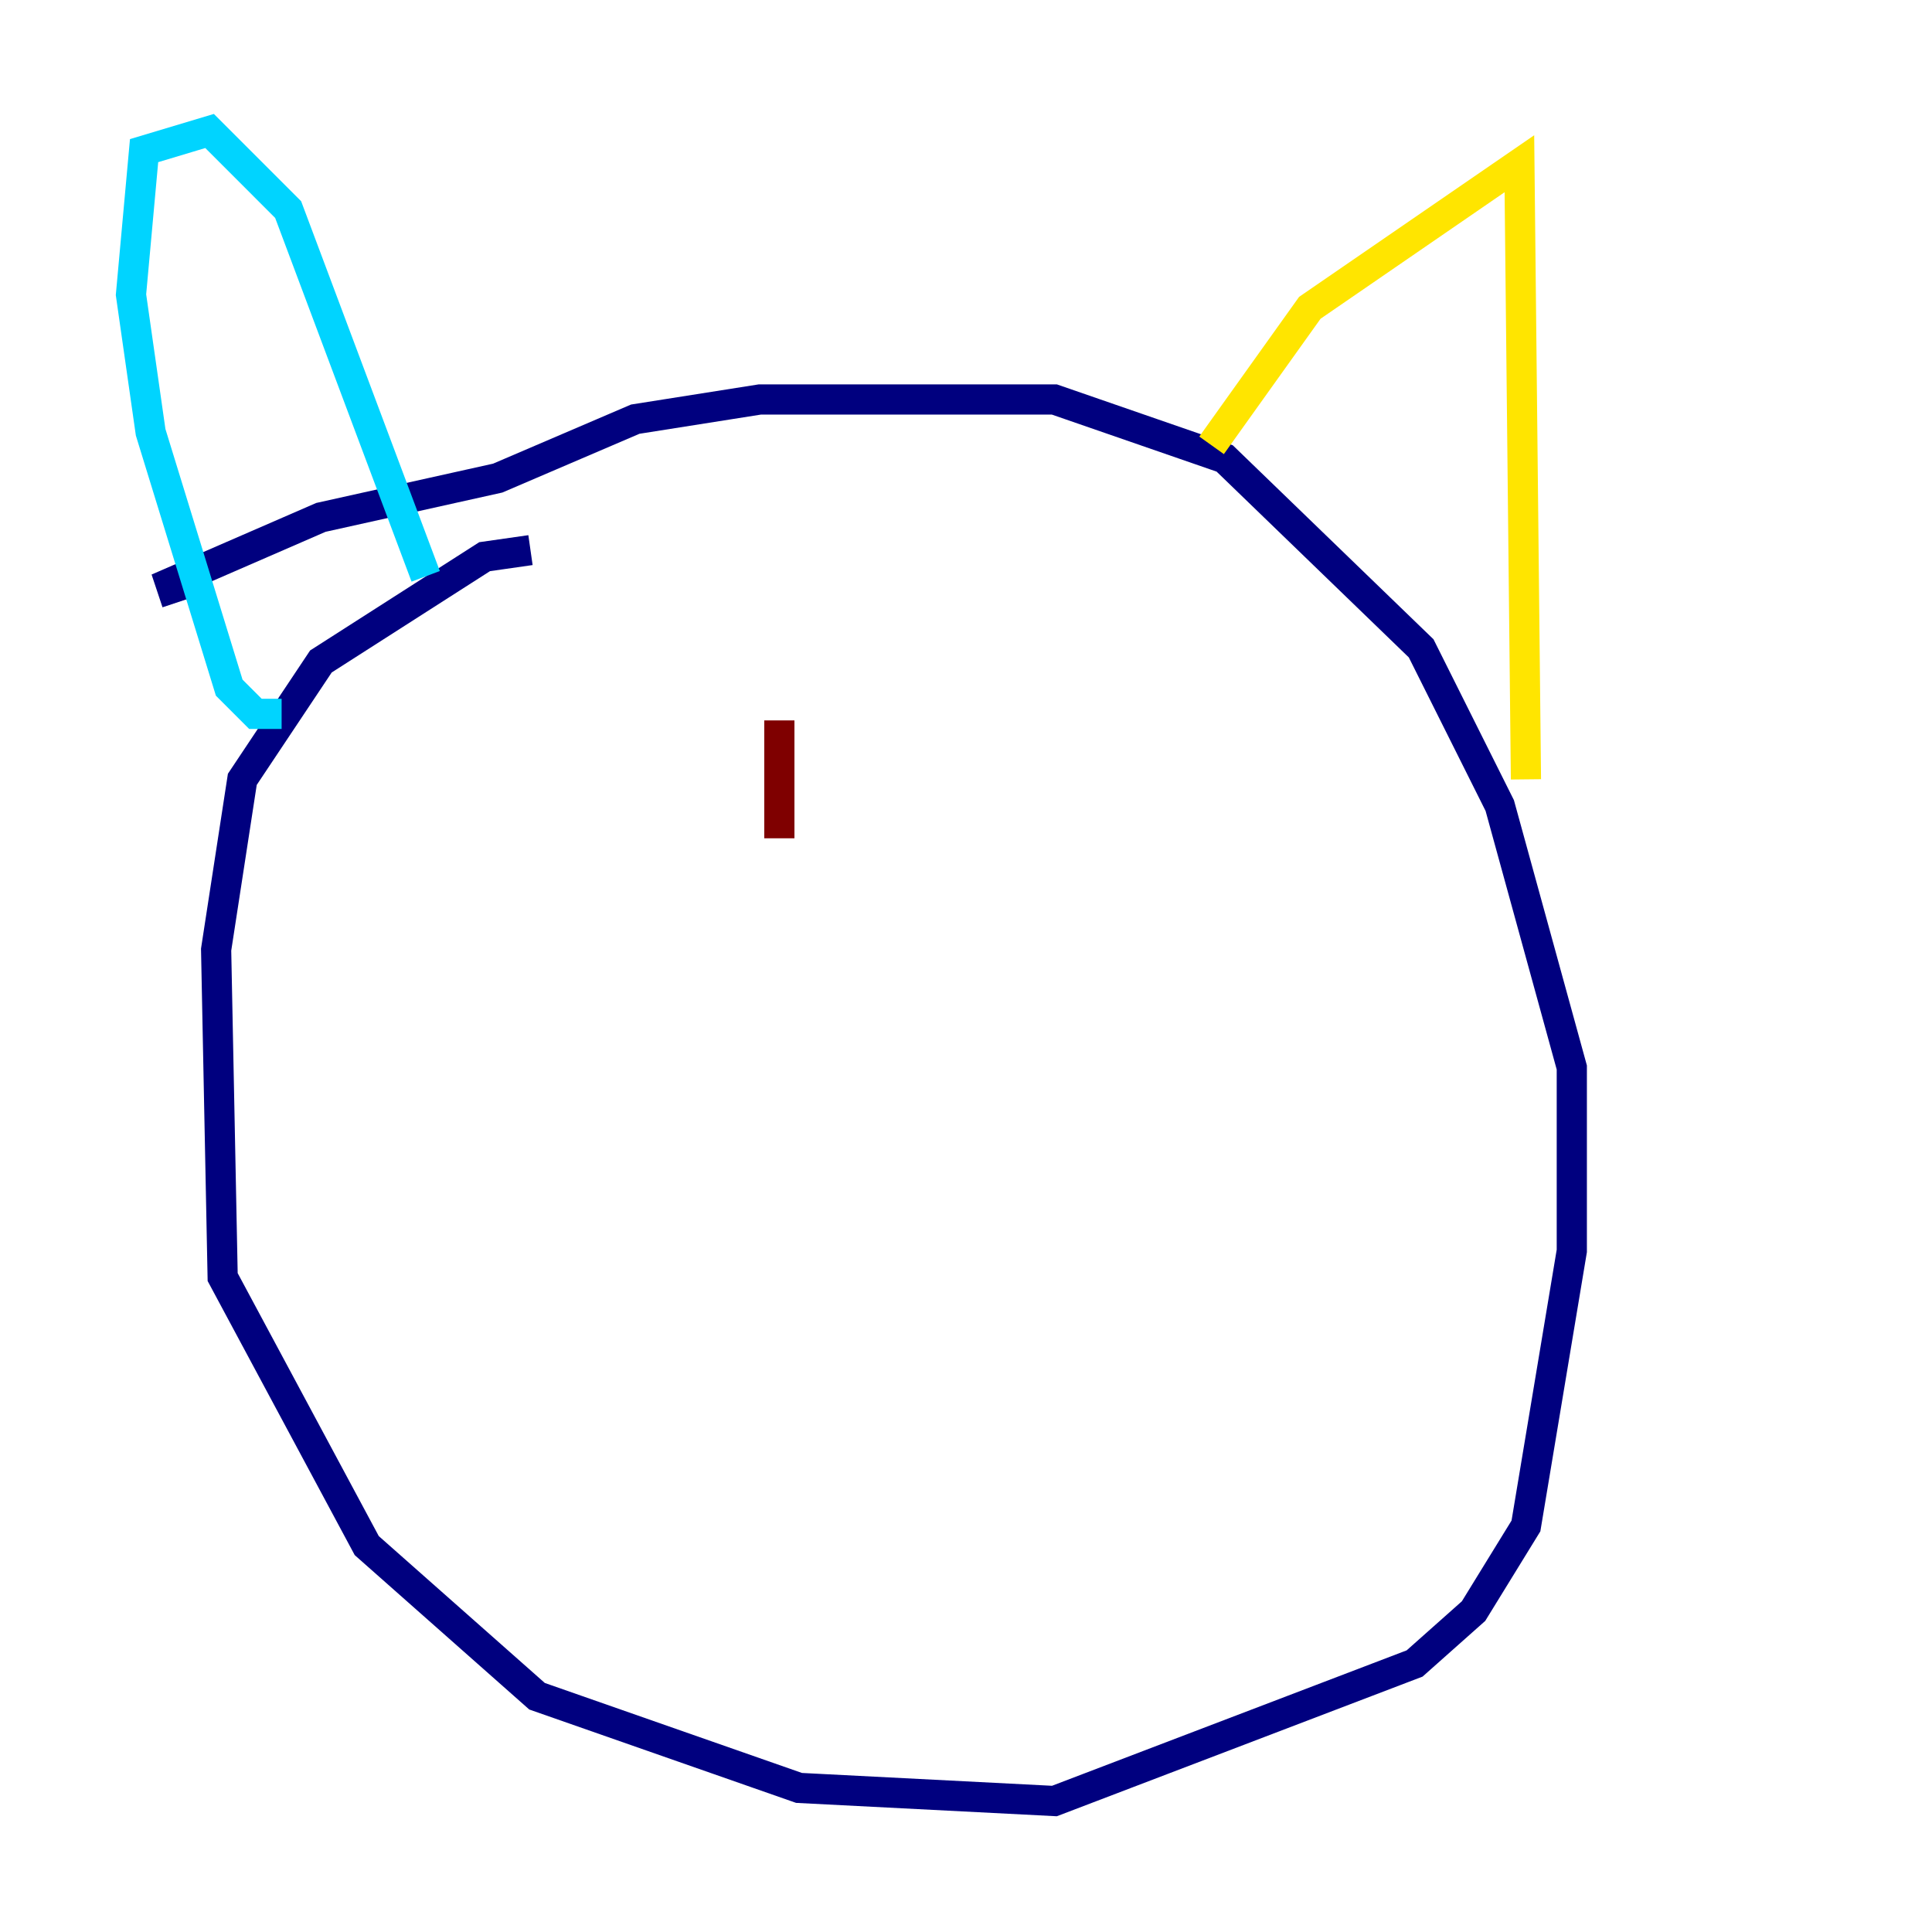 <?xml version="1.0" encoding="utf-8" ?>
<svg baseProfile="tiny" height="128" version="1.2" viewBox="0,0,128,128" width="128" xmlns="http://www.w3.org/2000/svg" xmlns:ev="http://www.w3.org/2001/xml-events" xmlns:xlink="http://www.w3.org/1999/xlink"><defs /><polyline fill="none" points="35.146,36.447 32.108,36.881 21.261,43.824 16.054,51.634 14.319,62.915 14.752,84.61 24.298,102.4 35.58,112.38 52.936,118.454 69.858,119.322 93.722,110.21 97.627,106.739 101.098,101.098 104.136,82.875 104.136,70.725 99.363,53.37 94.156,42.956 81.139,30.373 69.858,26.468 50.332,26.468 42.088,27.77 32.976,31.675 21.261,34.278 11.281,38.617 11.715,39.919" stroke="#00007f" stroke-width="2" /><polyline fill="none" points="18.658,47.295 16.922,47.295 15.186,45.559 9.98,28.637 8.678,19.525 9.546,9.98 13.885,8.678 19.091,13.885 28.203,38.183" stroke="#00d4ff" stroke-width="2" /><polyline fill="none" points="80.271,29.505 86.78,20.393 100.664,10.848 101.098,51.634" stroke="#ffe500" stroke-width="2" /><polyline fill="none" points="51.634,47.729 51.634,55.539" stroke="#7f0000" stroke-width="2" /></svg>